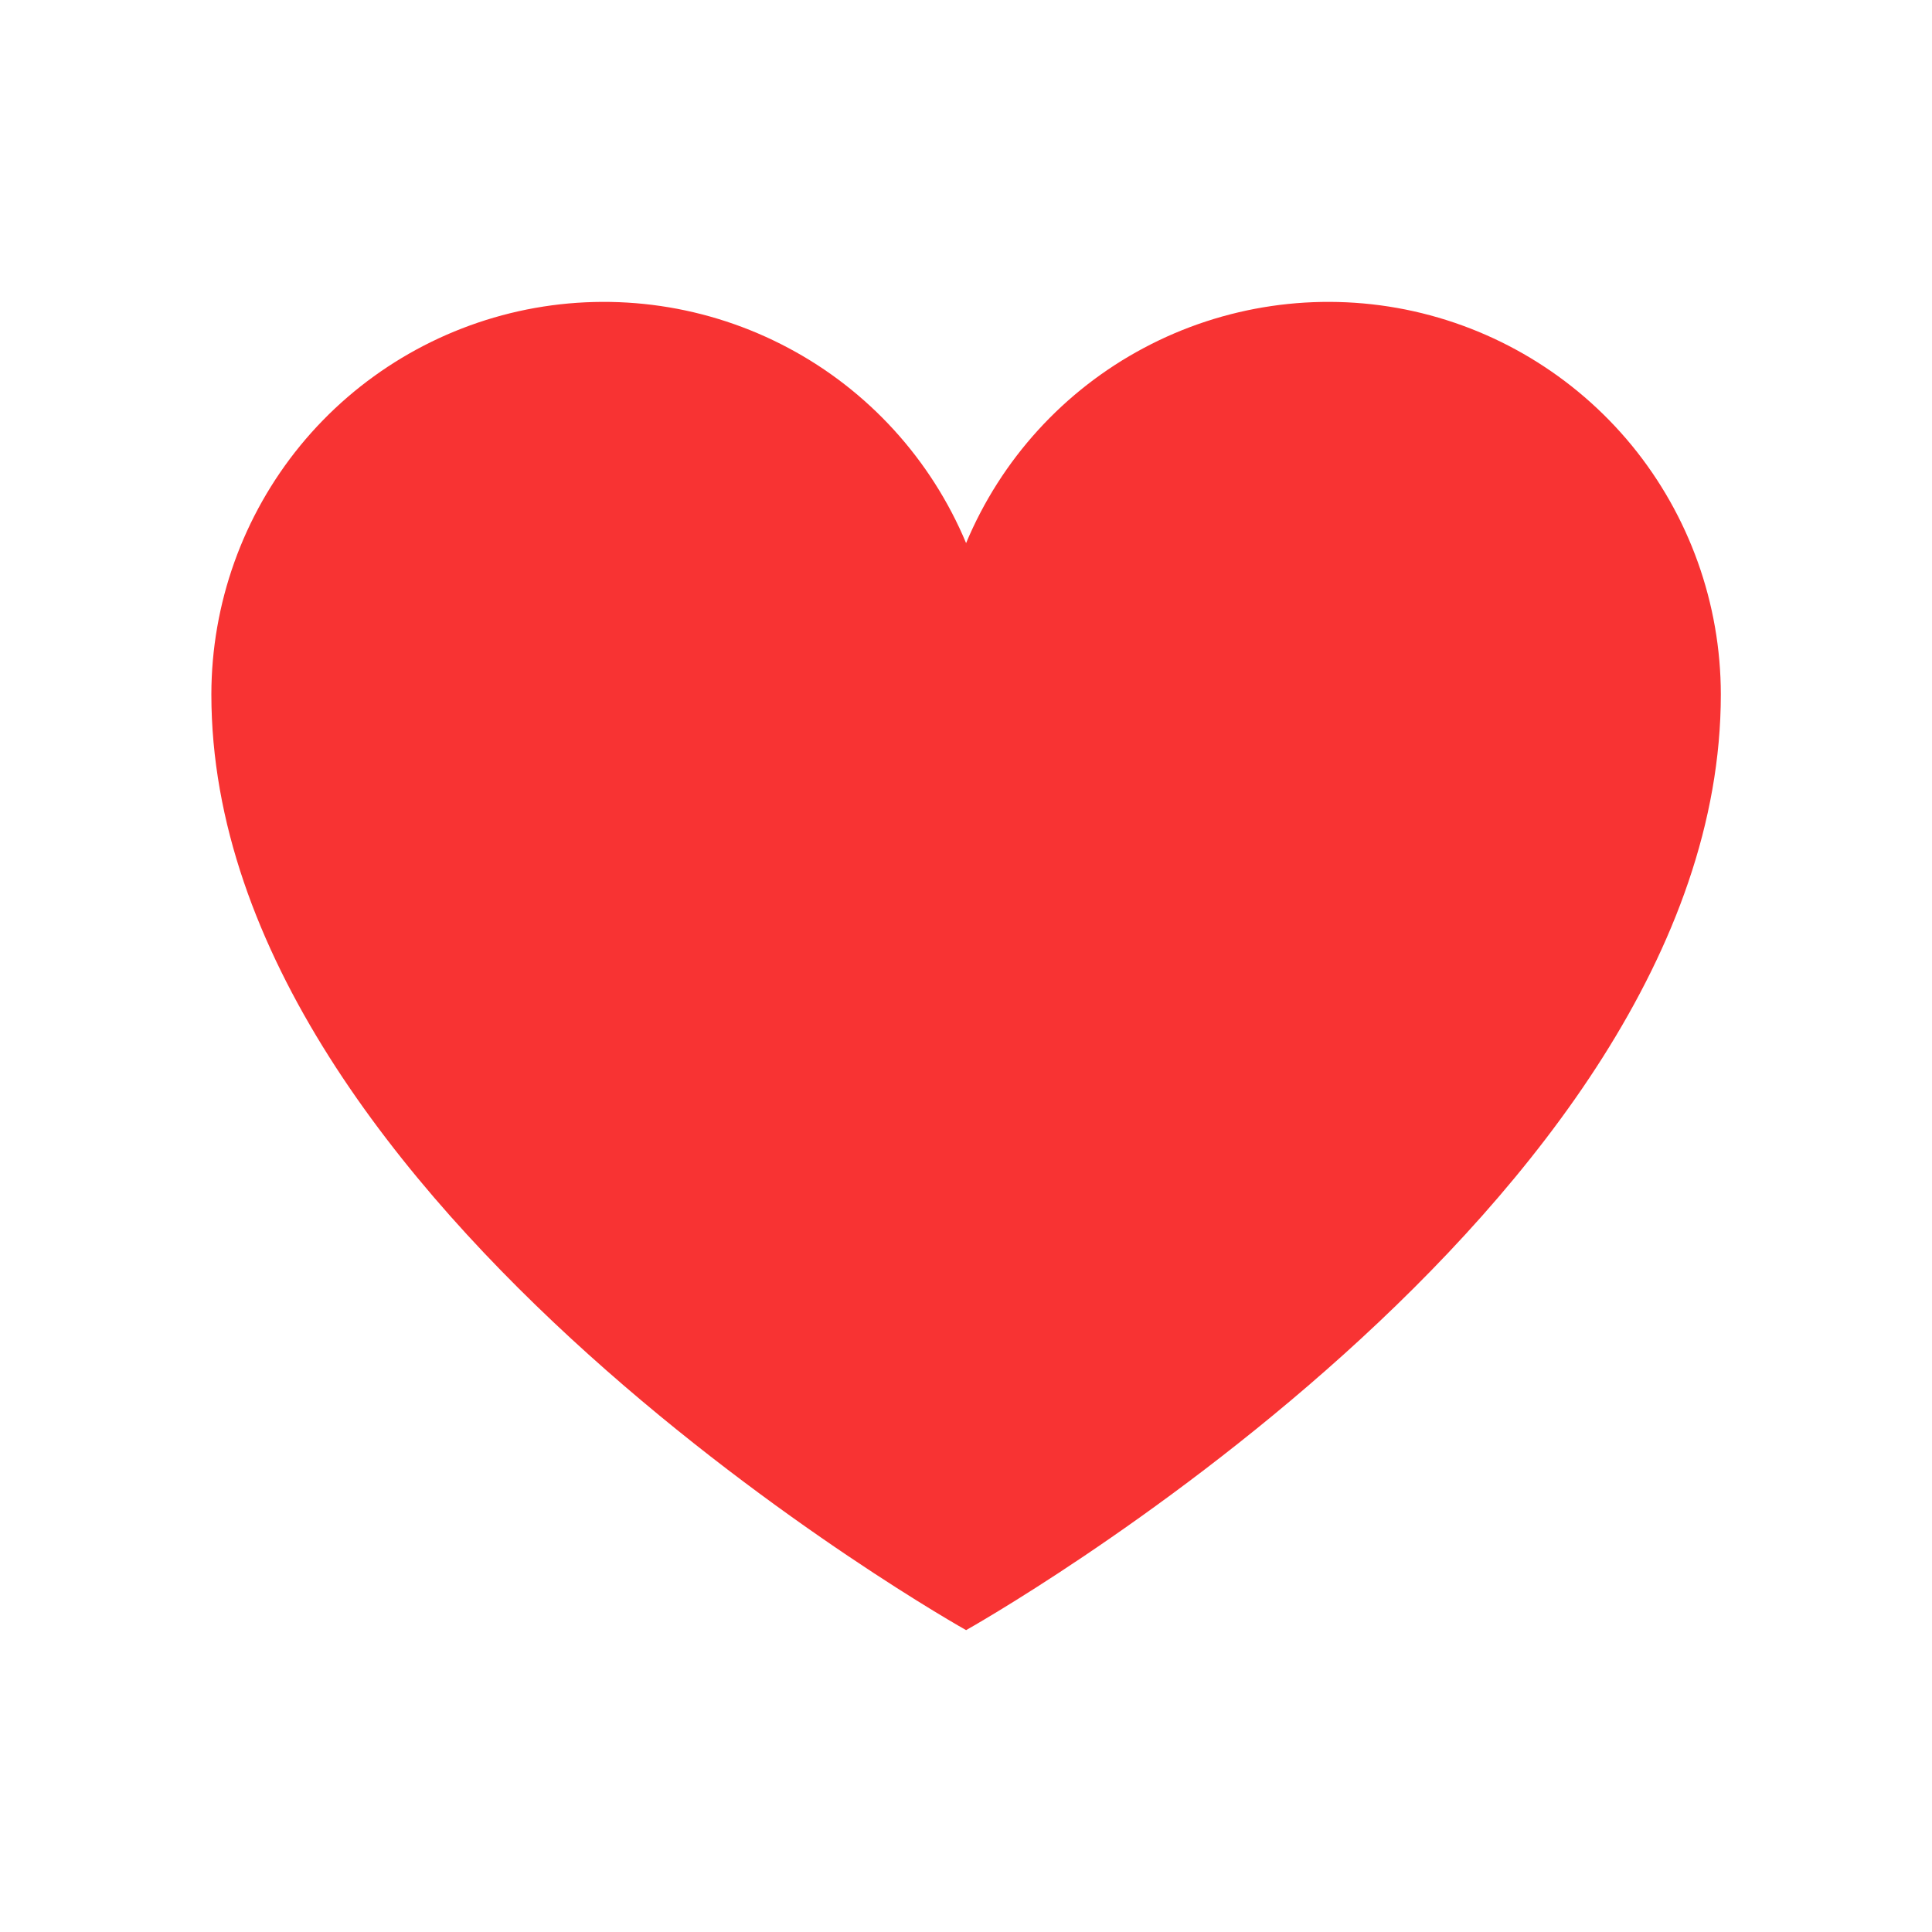 <svg width="20" height="20" viewBox="0 0 20 20" fill="none" xmlns="http://www.w3.org/2000/svg">
<path d="M10.001 16.875C10.001 16.875 2.188 12.5 2.188 7.188C2.189 6.249 2.514 5.339 3.109 4.612C3.704 3.886 4.533 3.389 5.453 3.204C6.374 3.02 7.33 3.16 8.159 3.601C8.988 4.041 9.639 4.756 10.001 5.622L10.001 5.622C10.363 4.756 11.014 4.041 11.843 3.601C12.672 3.16 13.628 3.02 14.549 3.204C15.469 3.389 16.297 3.886 16.893 4.612C17.488 5.339 17.813 6.249 17.814 7.188C17.814 12.5 10.001 16.875 10.001 16.875Z" fill="#F83333"/>
</svg>
